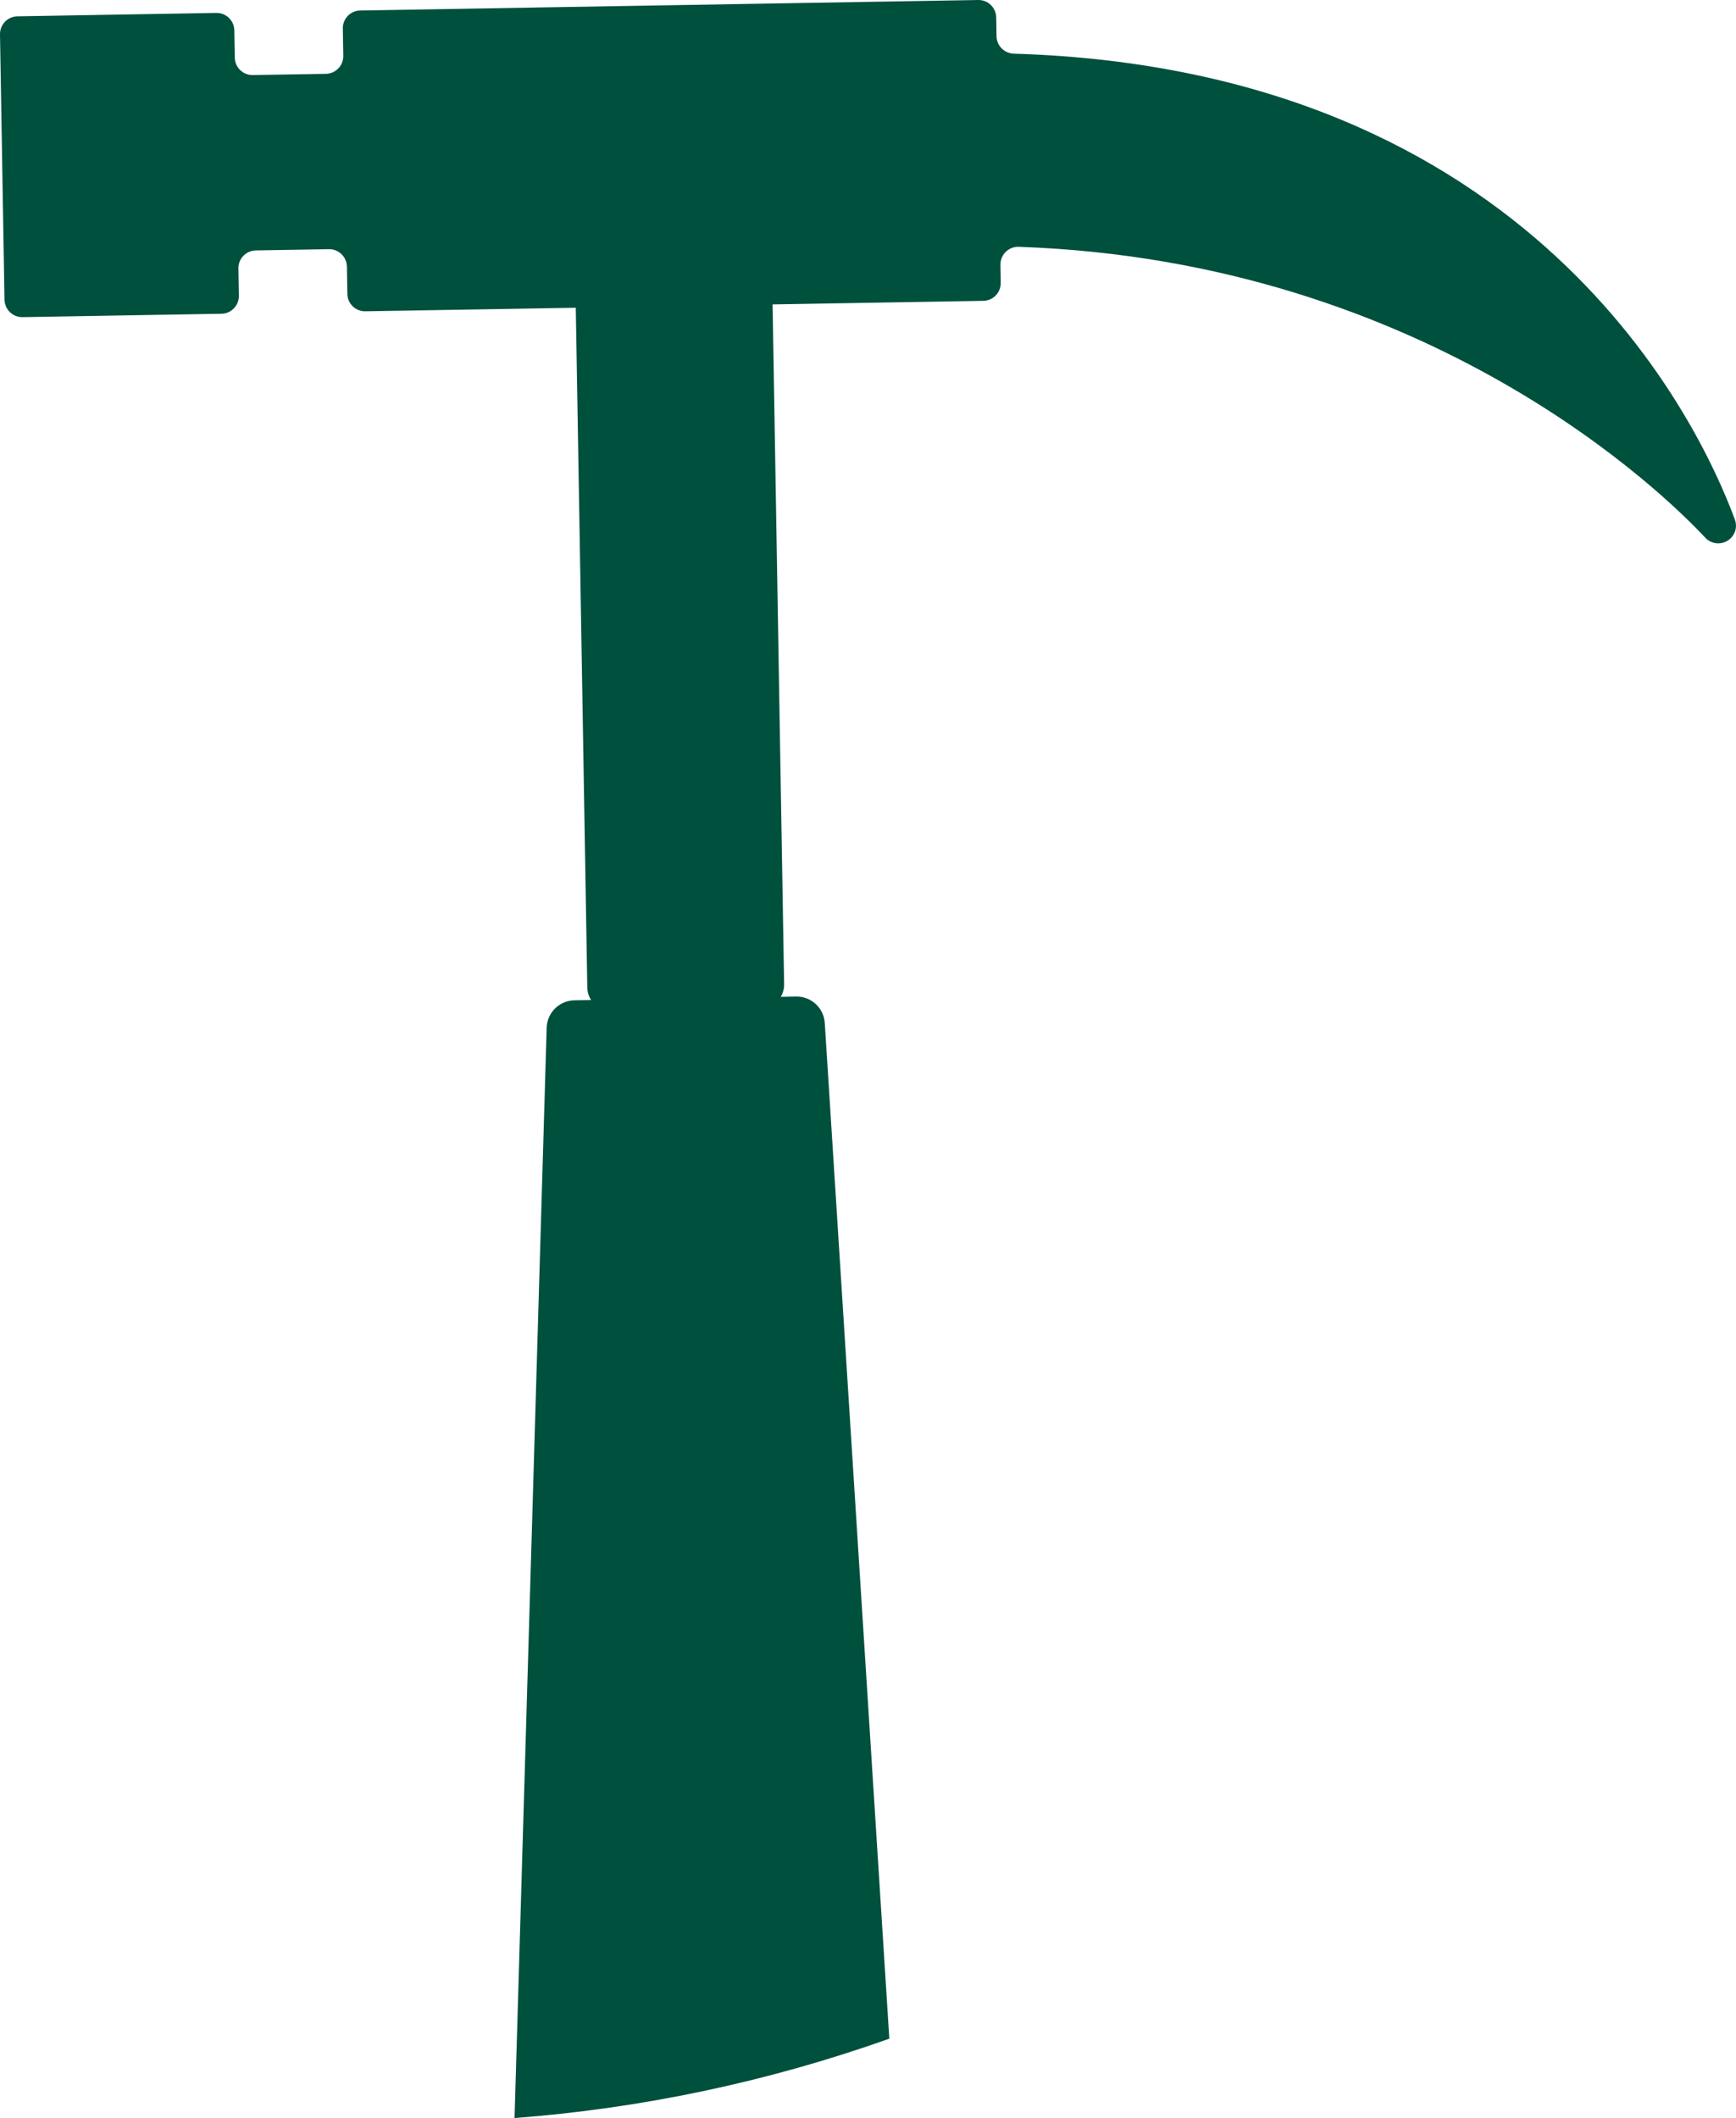 <svg version="1.1" id="图层_1" x="0px" y="0px" width="105.629px" height="128.87px" viewBox="0 0 105.629 128.87" enable-background="new 0 0 105.629 128.87" xml:space="preserve" xmlns="http://www.w3.org/2000/svg" xmlns:xlink="http://www.w3.org/1999/xlink" xmlns:xml="http://www.w3.org/XML/1998/namespace">
  <path fill="#00503E" d="M50.184,62.241c-0.059-0.914-0.826-1.623-1.742-1.607l-0.932,0.018c0.129-0.227,0.206-0.488,0.201-0.768
	l-0.702-41.362l12.823-0.218c0.594-0.01,1.067-0.501,1.059-1.097l-0.019-1.091c-0.01-0.615,0.495-1.119,1.109-1.099
	c25.068,0.867,39.514,15.268,41.78,17.701c0.208,0.223,0.499,0.346,0.805,0.341c0.742-0.013,1.251-0.751,0.995-1.446
	c-2.14-5.801-12.218-27.394-43.872-28.347c-0.577-0.018-1.043-0.479-1.053-1.057l-0.02-1.147C60.606,0.464,60.116-0.01,59.521,0
	L40.719,0.319l-18.8,0.32c-0.596,0.009-1.07,0.5-1.06,1.096l0.029,1.66c0.01,0.596-0.465,1.087-1.06,1.097l-4.446,0.075
	c-0.595,0.01-1.086-0.464-1.096-1.059l-0.028-1.661c-0.01-0.596-0.501-1.071-1.096-1.061L1.061,0.993
	C0.466,1.004-0.009,1.494,0,2.089l0.274,16.148c0.012,0.593,0.502,1.068,1.097,1.059l12.103-0.206
	c0.595-0.01,1.069-0.501,1.06-1.096l-0.028-1.661c-0.011-0.595,0.464-1.085,1.061-1.096l4.444-0.076
	c0.595-0.01,1.085,0.464,1.097,1.061l0.028,1.66c0.009,0.596,0.499,1.07,1.096,1.059l12.802-0.216l0.701,41.361
	c0.005,0.281,0.091,0.537,0.227,0.76l-1.011,0.016c-0.916,0.018-1.66,0.75-1.688,1.668l-1.955,66.34
	c7.655-0.58,15.319-2.17,22.804-4.828L50.184,62.241z" class="color c1"/>
</svg>